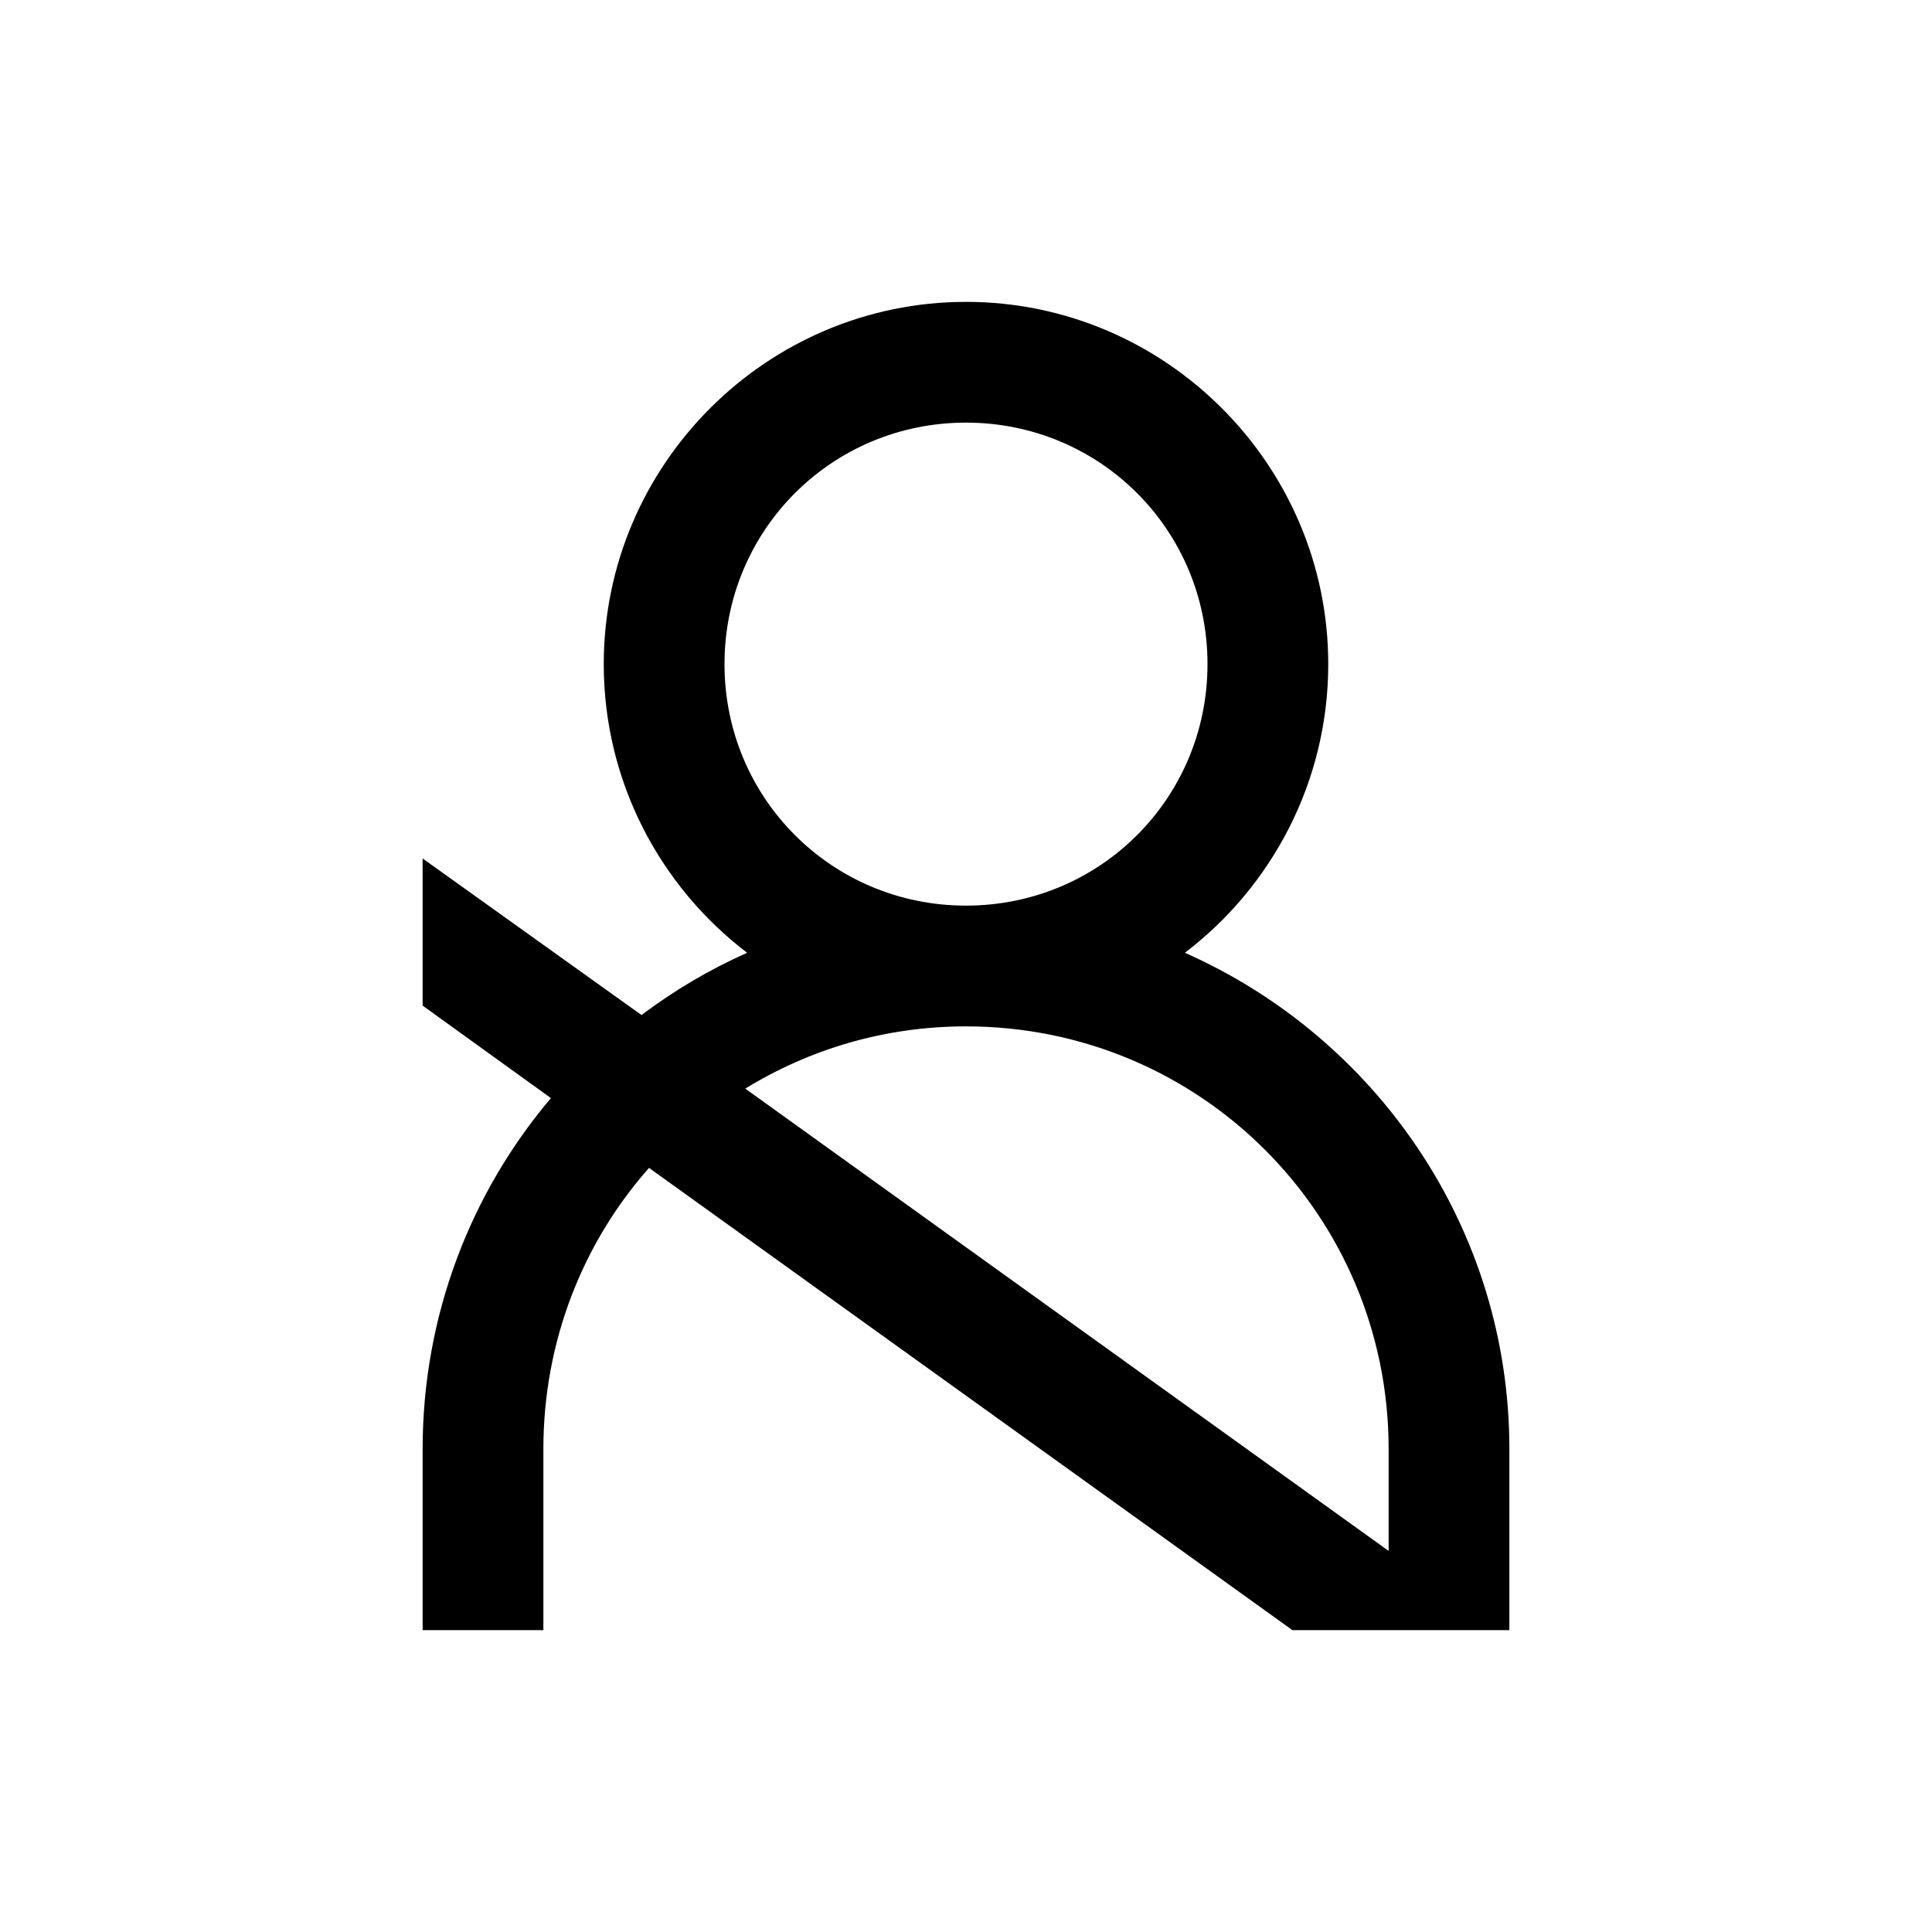 <?xml version="1.0" encoding="utf-8"?>
<svg xmlns="http://www.w3.org/2000/svg" viewBox="0 0 32 32" fill="#000000"><path style="text-indent:0;text-align:start;line-height:normal;text-transform:none;block-progression:tb;-inkscape-font-specification:Bitstream Vera Sans" d="M 16 5 C 12.698 5 10 7.698 10 11 C 10 12.944 10.932 14.683 12.375 15.781 C 11.748 16.059 11.168 16.405 10.625 16.812 L 7 14.219 L 7 16.656 L 9.125 18.188 C 7.797 19.756 7 21.791 7 24 L 7 27 L 9 27 L 9 24 C 9 22.215 9.657 20.578 10.75 19.344 L 21.406 27 L 23 27 L 24.844 27 L 25 27 L 25 24 C 25 20.331 22.785 17.18 19.625 15.781 C 21.068 14.683 22 12.944 22 11 C 22 7.698 19.302 5 16 5 z M 16 7 C 18.221 7 20 8.779 20 11 C 20 13.221 18.221 15 16 15 C 13.779 15 12 13.221 12 11 C 12 8.779 13.779 7 16 7 z M 16 17 C 19.877 17 23 20.123 23 24 L 23 25.688 L 12.344 18.031 C 13.409 17.378 14.654 17 16 17 z" overflow="visible" font-family="Bitstream Vera Sans" fill="#000000"/></svg>
